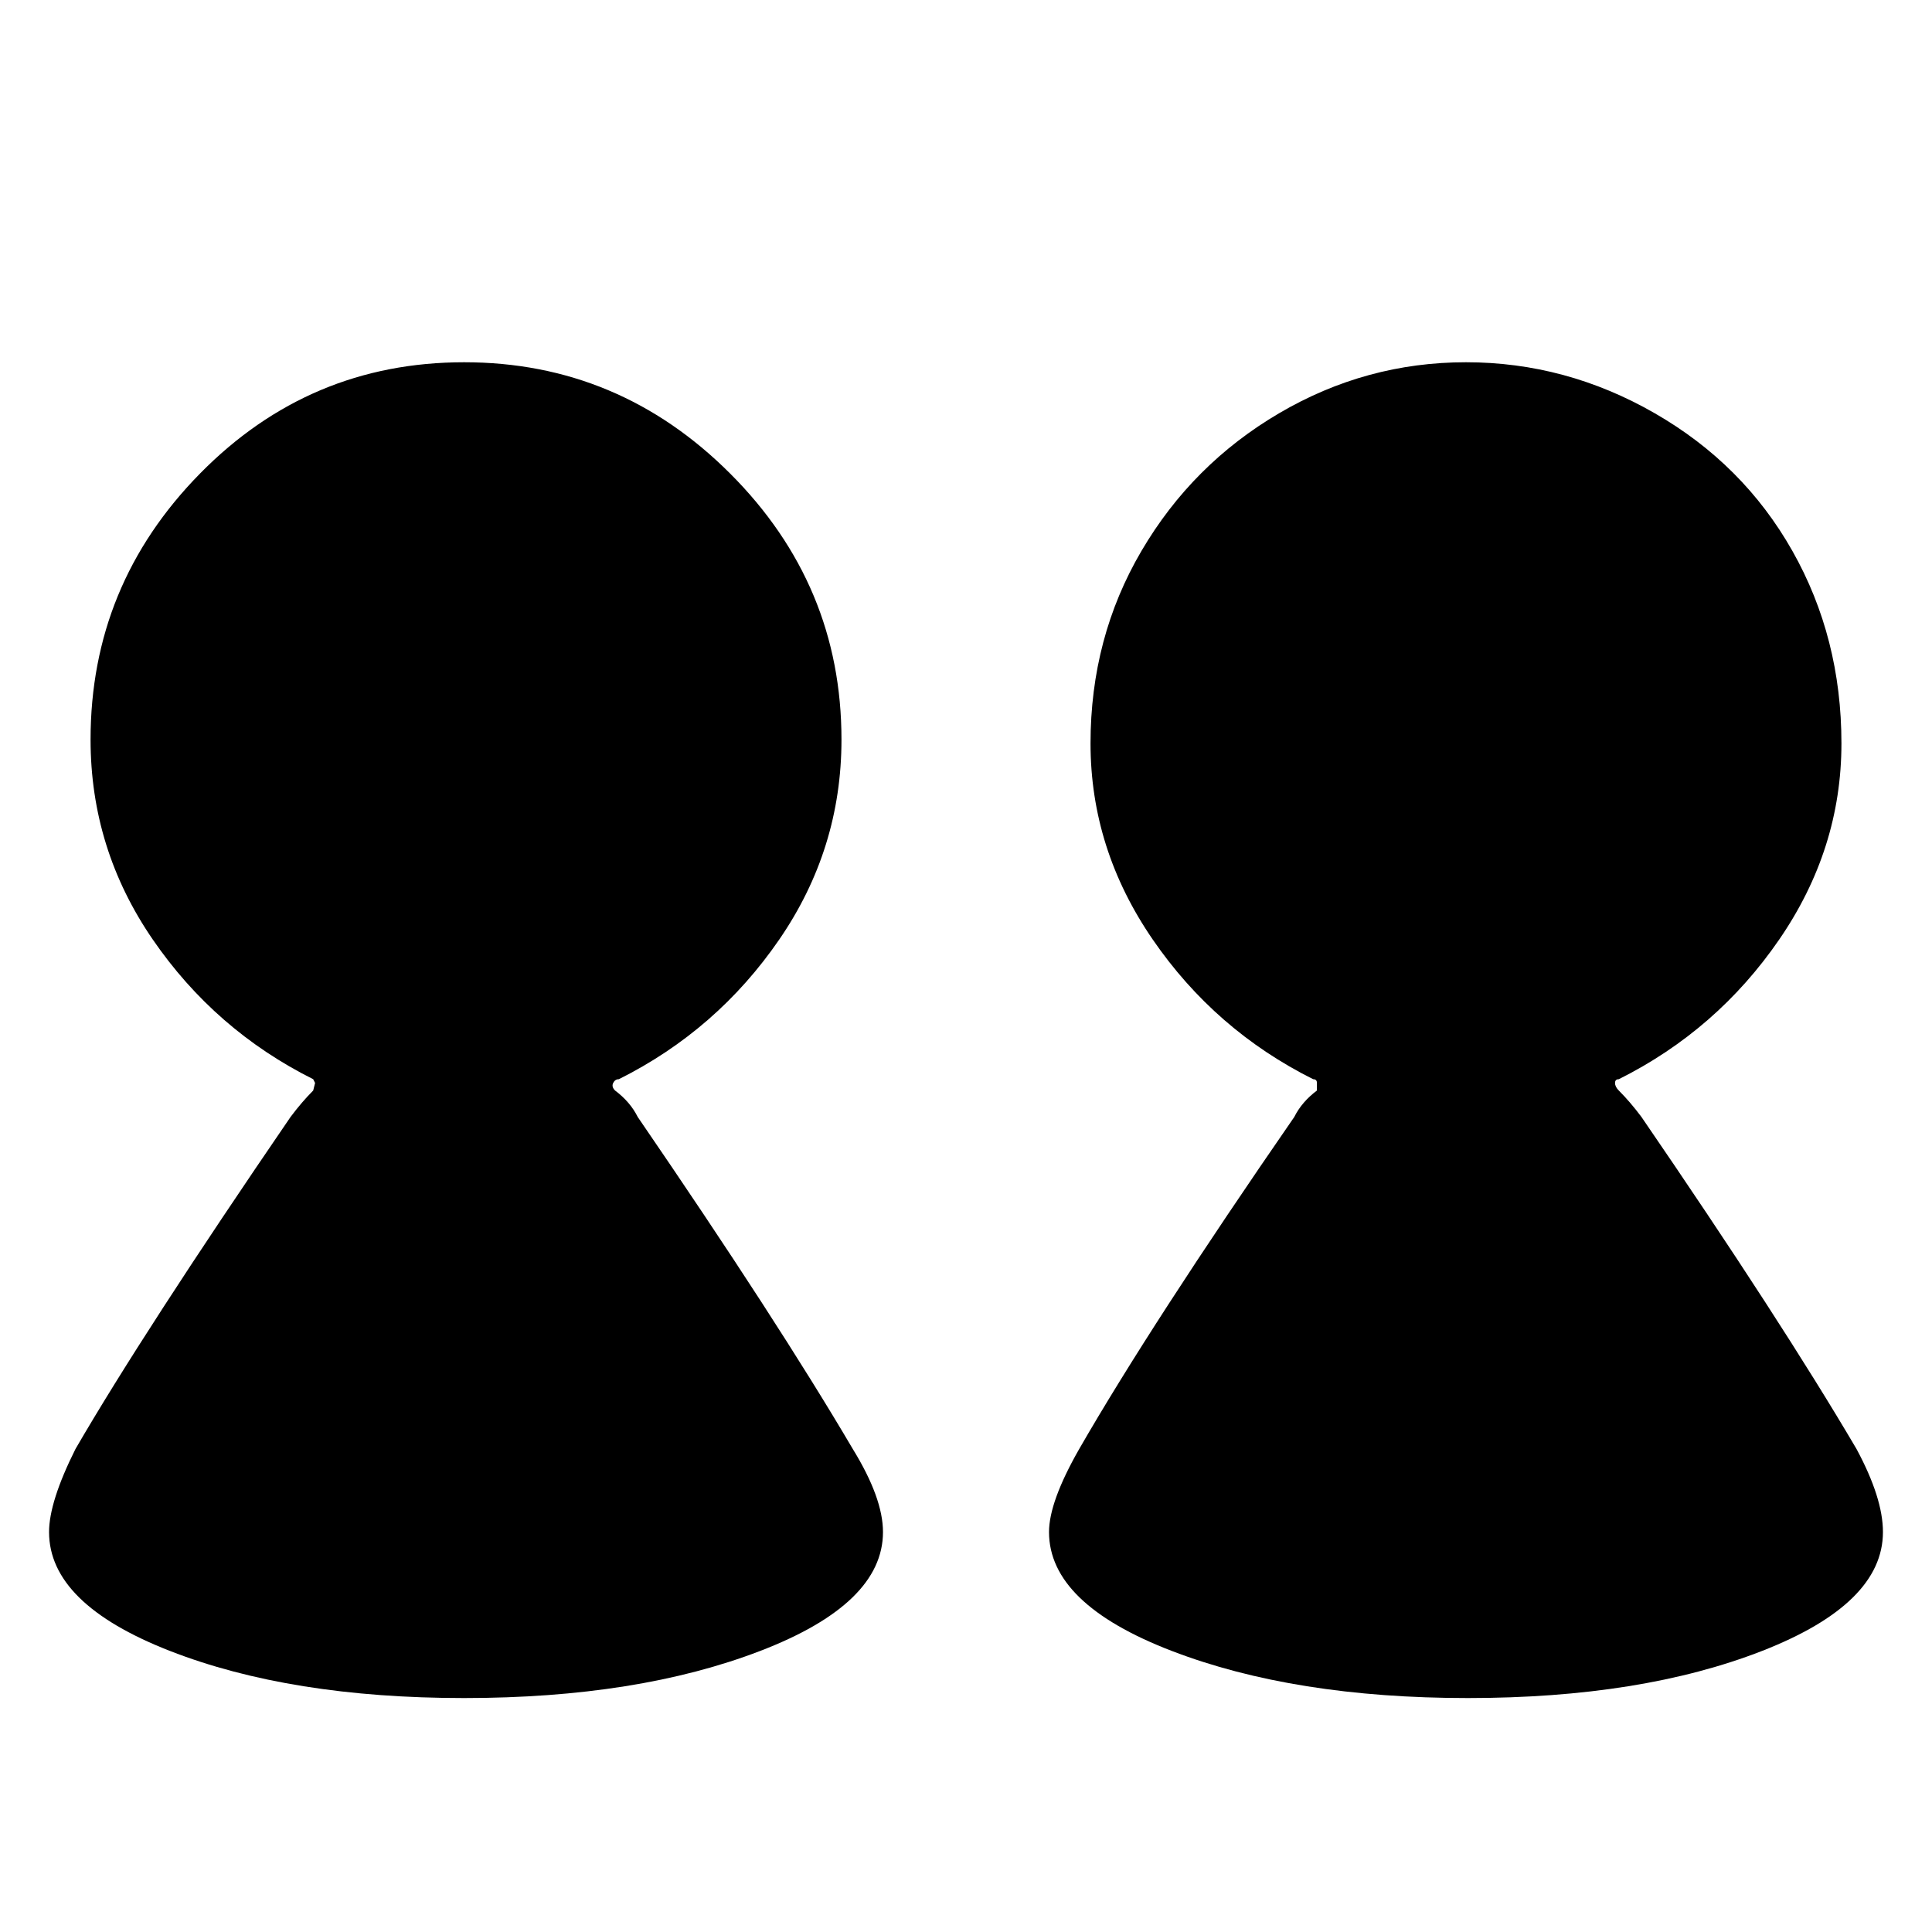 <svg xmlns="http://www.w3.org/2000/svg" viewBox="0 0 512 512"><path d="M226 384q-20-34-57-88-2-4-6-7-1-1-.5-2t1.5-1q26-13 42.5-37t16.5-53q0-41-29.5-70.5T123 96t-70 29.5T24 196q0 29 16.5 53T83 286l.5 1-.5 2q-3 3-6 7-39 57-57 88-7 14-7 22 0 19 32 31.5t78 12.5 78.5-12.5T234 406q0-9-8-22zm266 0q-20-34-57-88-3-4-6-7-1-1-1-2t1-1q26-13 42.5-37t16.5-52-13-51-36.5-36.5-50-13.5-49.5 13.5-36.5 36.5-13.5 51 16.5 52 42.5 37q1 0 1 1v2q-4 3-6 7-38 55-57 88-8 14-8 22 0 19 32.5 31.5T389 450t78-12.5 32-31.5q0-9-7-22z"/></svg>